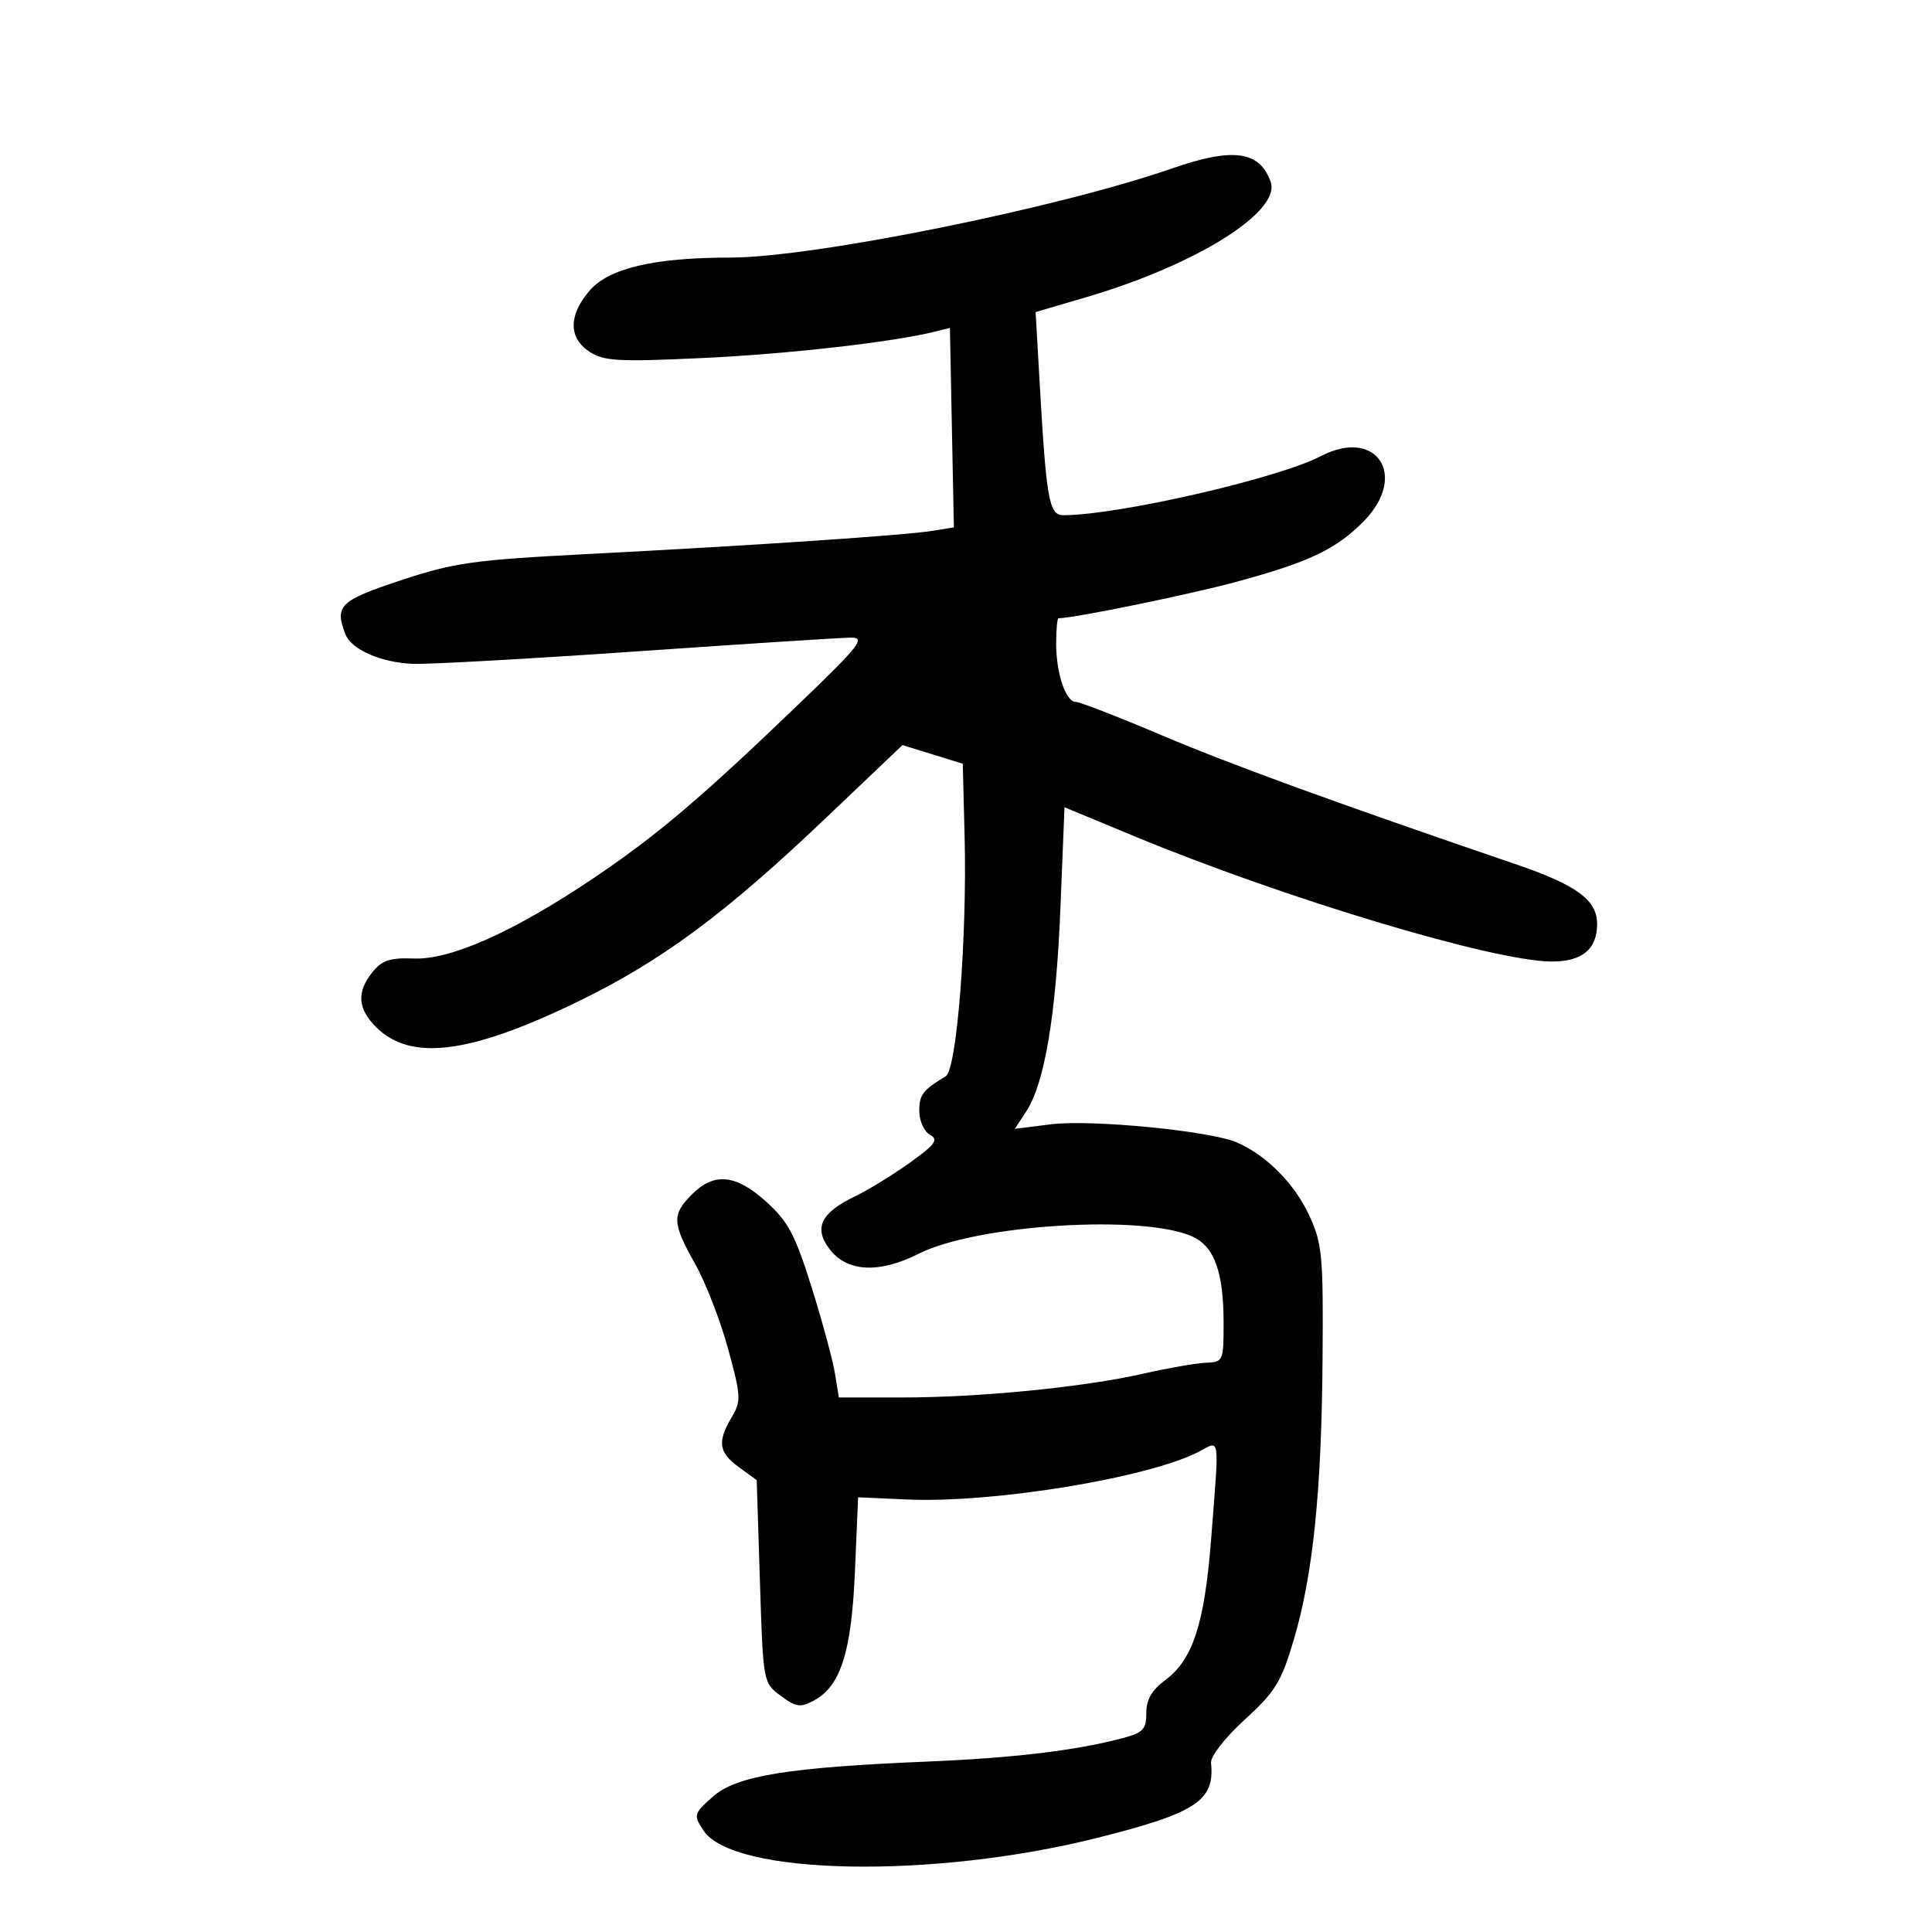 <svg xmlns="http://www.w3.org/2000/svg" width="300" height="300" viewBox="0 0 300 300" version="1.1">
	<path d="M 182 26.152 C 164.214 32.333, 126.292 39.988, 113.417 39.995 C 101.437 40.002, 94.461 41.663, 91.467 45.221 C 88.257 49.037, 88.286 52.486, 91.547 54.623 C 93.771 56.080, 95.999 56.203, 109.055 55.596 C 122.331 54.977, 138.604 53.130, 145.196 51.493 L 147.500 50.921 147.809 66.404 L 148.118 81.887 144.809 82.427 C 140.593 83.114, 117.179 84.691, 91.500 86.018 C 73.450 86.950, 70.598 87.349, 62.250 90.108 C 52.768 93.242, 51.931 94.051, 53.621 98.455 C 54.542 100.856, 59.125 102.877, 64.104 103.078 C 66.522 103.176, 82.225 102.303, 99 101.139 C 115.775 99.975, 130.688 99.017, 132.140 99.011 C 134.466 99.001, 133.515 100.215, 124.117 109.250 C 108.874 123.904, 102.035 129.707, 92.179 136.349 C 79.873 144.643, 70.016 149.055, 64.278 148.838 C 60.585 148.698, 59.331 149.108, 57.845 150.943 C 55.358 154.014, 55.523 156.614, 58.388 159.479 C 63.727 164.818, 72.852 163.693, 89.500 155.640 C 102.660 149.276, 112.470 142.023, 128.320 126.940 L 140.141 115.693 144.820 117.144 L 149.500 118.595 149.783 129.860 C 150.180 145.645, 148.574 166.083, 146.854 167.123 C 143.253 169.303, 142.750 169.965, 142.750 172.527 C 142.750 174.043, 143.489 175.694, 144.396 176.202 C 145.774 176.973, 145.264 177.682, 141.271 180.548 C 138.647 182.431, 134.852 184.764, 132.837 185.731 C 127.494 188.297, 126.330 190.623, 128.756 193.886 C 131.461 197.525, 136.468 197.808, 142.673 194.672 C 151.645 190.139, 177.623 188.523, 185.200 192.027 C 188.575 193.588, 190 197.557, 190 205.399 C 190 211.362, 189.938 211.502, 187.250 211.609 C 185.738 211.669, 181.350 212.433, 177.500 213.308 C 168.243 215.411, 152.111 217, 140.022 217 L 130.256 217 129.648 213.250 C 129.314 211.188, 127.683 205.165, 126.022 199.868 C 123.473 191.733, 122.381 189.673, 118.999 186.618 C 114.265 182.341, 110.906 182.003, 107.455 185.455 C 104.307 188.602, 104.366 189.902, 107.943 196.265 C 109.562 199.144, 111.862 205.068, 113.053 209.429 C 115.074 216.827, 115.112 217.541, 113.610 220.083 C 111.351 223.908, 111.590 225.535, 114.750 227.834 L 117.500 229.835 118 245.564 C 118.500 261.283, 118.502 261.293, 121.230 263.326 C 123.585 265.081, 124.285 265.185, 126.339 264.086 C 130.537 261.840, 132.215 256.586, 132.755 244 L 133.249 232.500 140.874 232.840 C 154.203 233.434, 178.275 229.495, 186.126 225.435 C 189.522 223.679, 189.345 222.436, 188.060 239.021 C 187.047 252.088, 185.214 257.726, 180.953 260.877 C 178.850 262.431, 178 263.904, 178 265.991 C 178 268.536, 177.505 269.054, 174.250 269.916 C 167.052 271.821, 157.402 272.976, 144 273.535 C 122.276 274.442, 114.316 275.746, 110.683 278.992 C 107.705 281.653, 107.657 281.827, 109.236 284.237 C 113.809 291.217, 144.868 291.797, 170.397 285.379 C 185.778 281.512, 188.651 279.617, 188.050 273.736 C 187.947 272.729, 190.191 269.850, 193.276 267.031 C 198.015 262.700, 198.952 261.179, 200.873 254.709 C 203.883 244.571, 205.211 231.655, 205.367 211 C 205.489 194.907, 205.323 193.116, 203.294 188.723 C 201.012 183.780, 196.583 179.327, 192.010 177.377 C 187.827 175.594, 169.422 173.803, 163.231 174.577 L 157.585 175.282 159.358 172.576 C 162.211 168.222, 163.990 157.611, 164.665 140.926 L 165.296 125.351 175.898 129.750 C 199.339 139.475, 231.804 149.242, 240.892 149.304 C 245.661 149.336, 248 147.413, 248 143.462 C 248 139.773, 244.827 137.433, 235.500 134.246 C 207.085 124.537, 191.154 118.733, 180.346 114.152 C 173.661 111.318, 167.688 109, 167.071 109 C 165.495 109, 164 104.586, 164 99.935 C 164 97.771, 164.166 96, 164.369 96 C 166.745 96, 184.639 92.335, 192 90.340 C 203.317 87.274, 207.524 85.266, 211.803 80.890 C 218.712 73.823, 213.731 66.332, 205.110 70.825 C 198.444 74.300, 173.590 80, 165.105 80 C 162.903 80, 162.471 77.581, 161.439 59.478 L 160.811 48.456 168.656 46.153 C 185.736 41.139, 198.956 32.865, 197.303 28.223 C 195.594 23.422, 191.463 22.863, 182 26.152" stroke="none" fill="black" fill-rule="evenodd"/>
</svg>